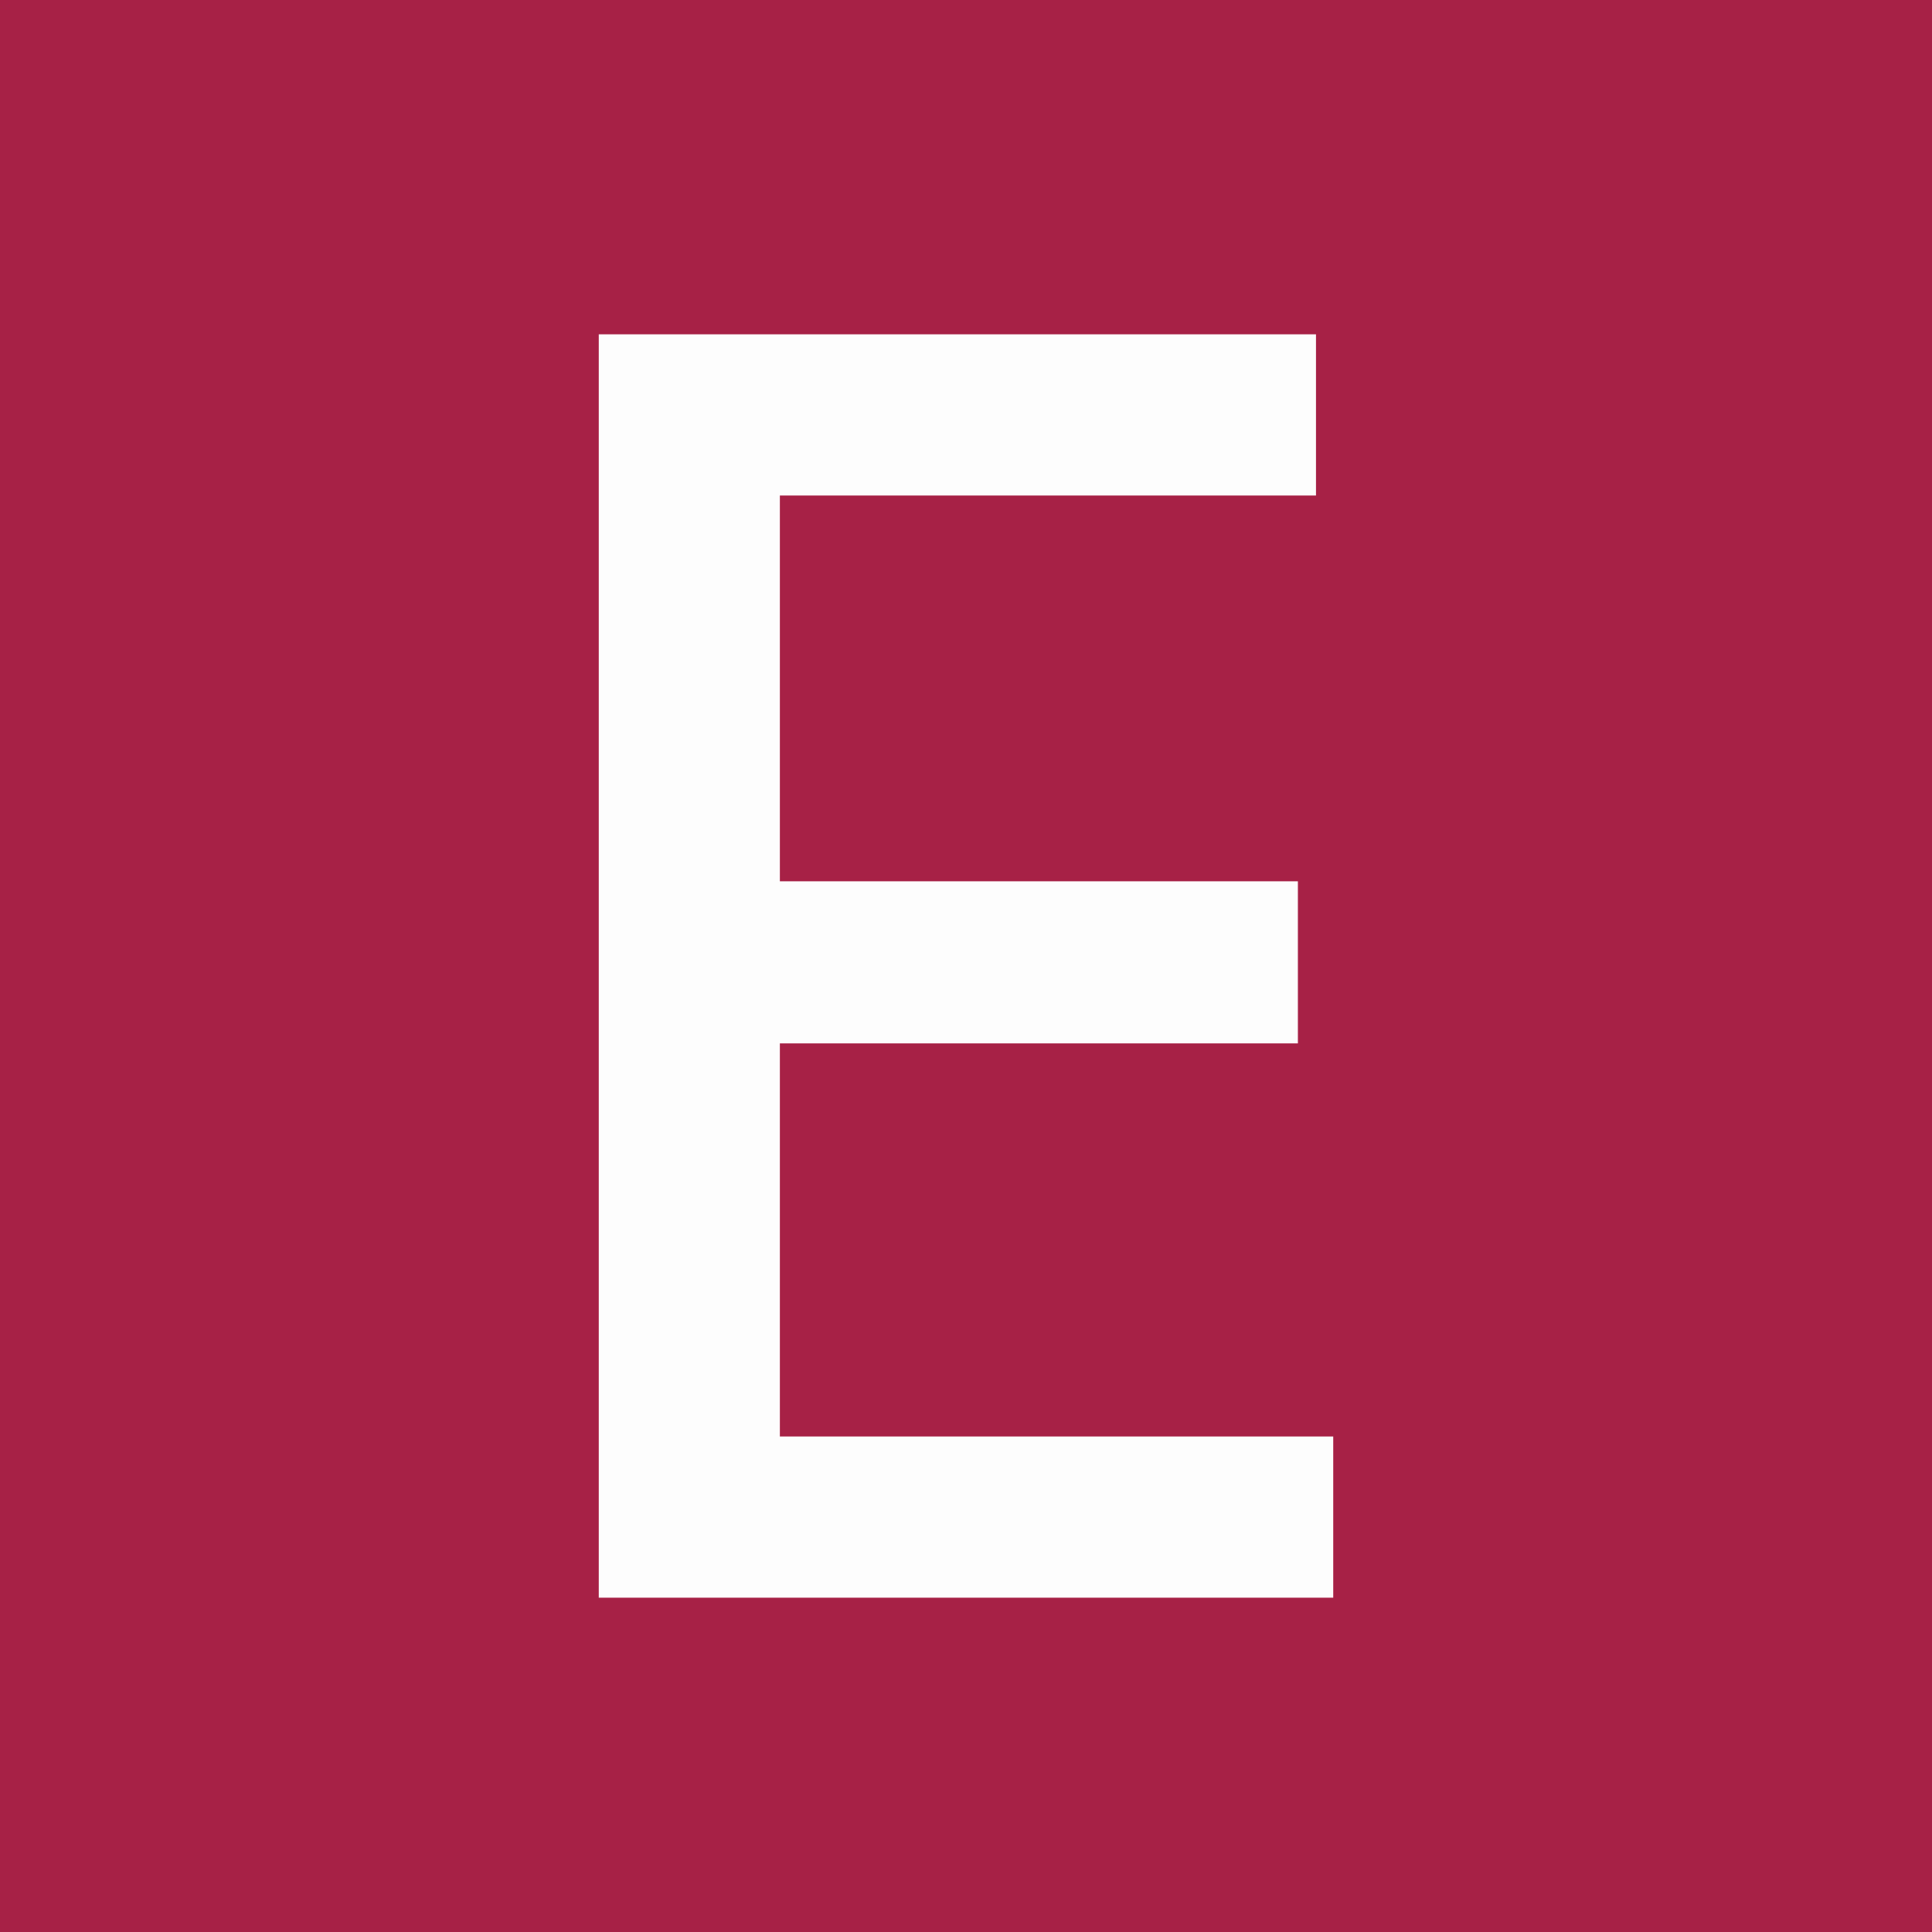<svg xmlns="http://www.w3.org/2000/svg" width="100" height="100" viewBox="0 0 26.458 26.458">
    <path d="M0 0h26.458v26.458H0z" fill="#A72146"/>
    <path fill="#fdfdfd" aria-label="E" d="M8.2 4.578h9.822v2.208H10.68v5.283h7.094v2.22H10.68v5.383h7.578v2.208H8.2z" />
</svg>

